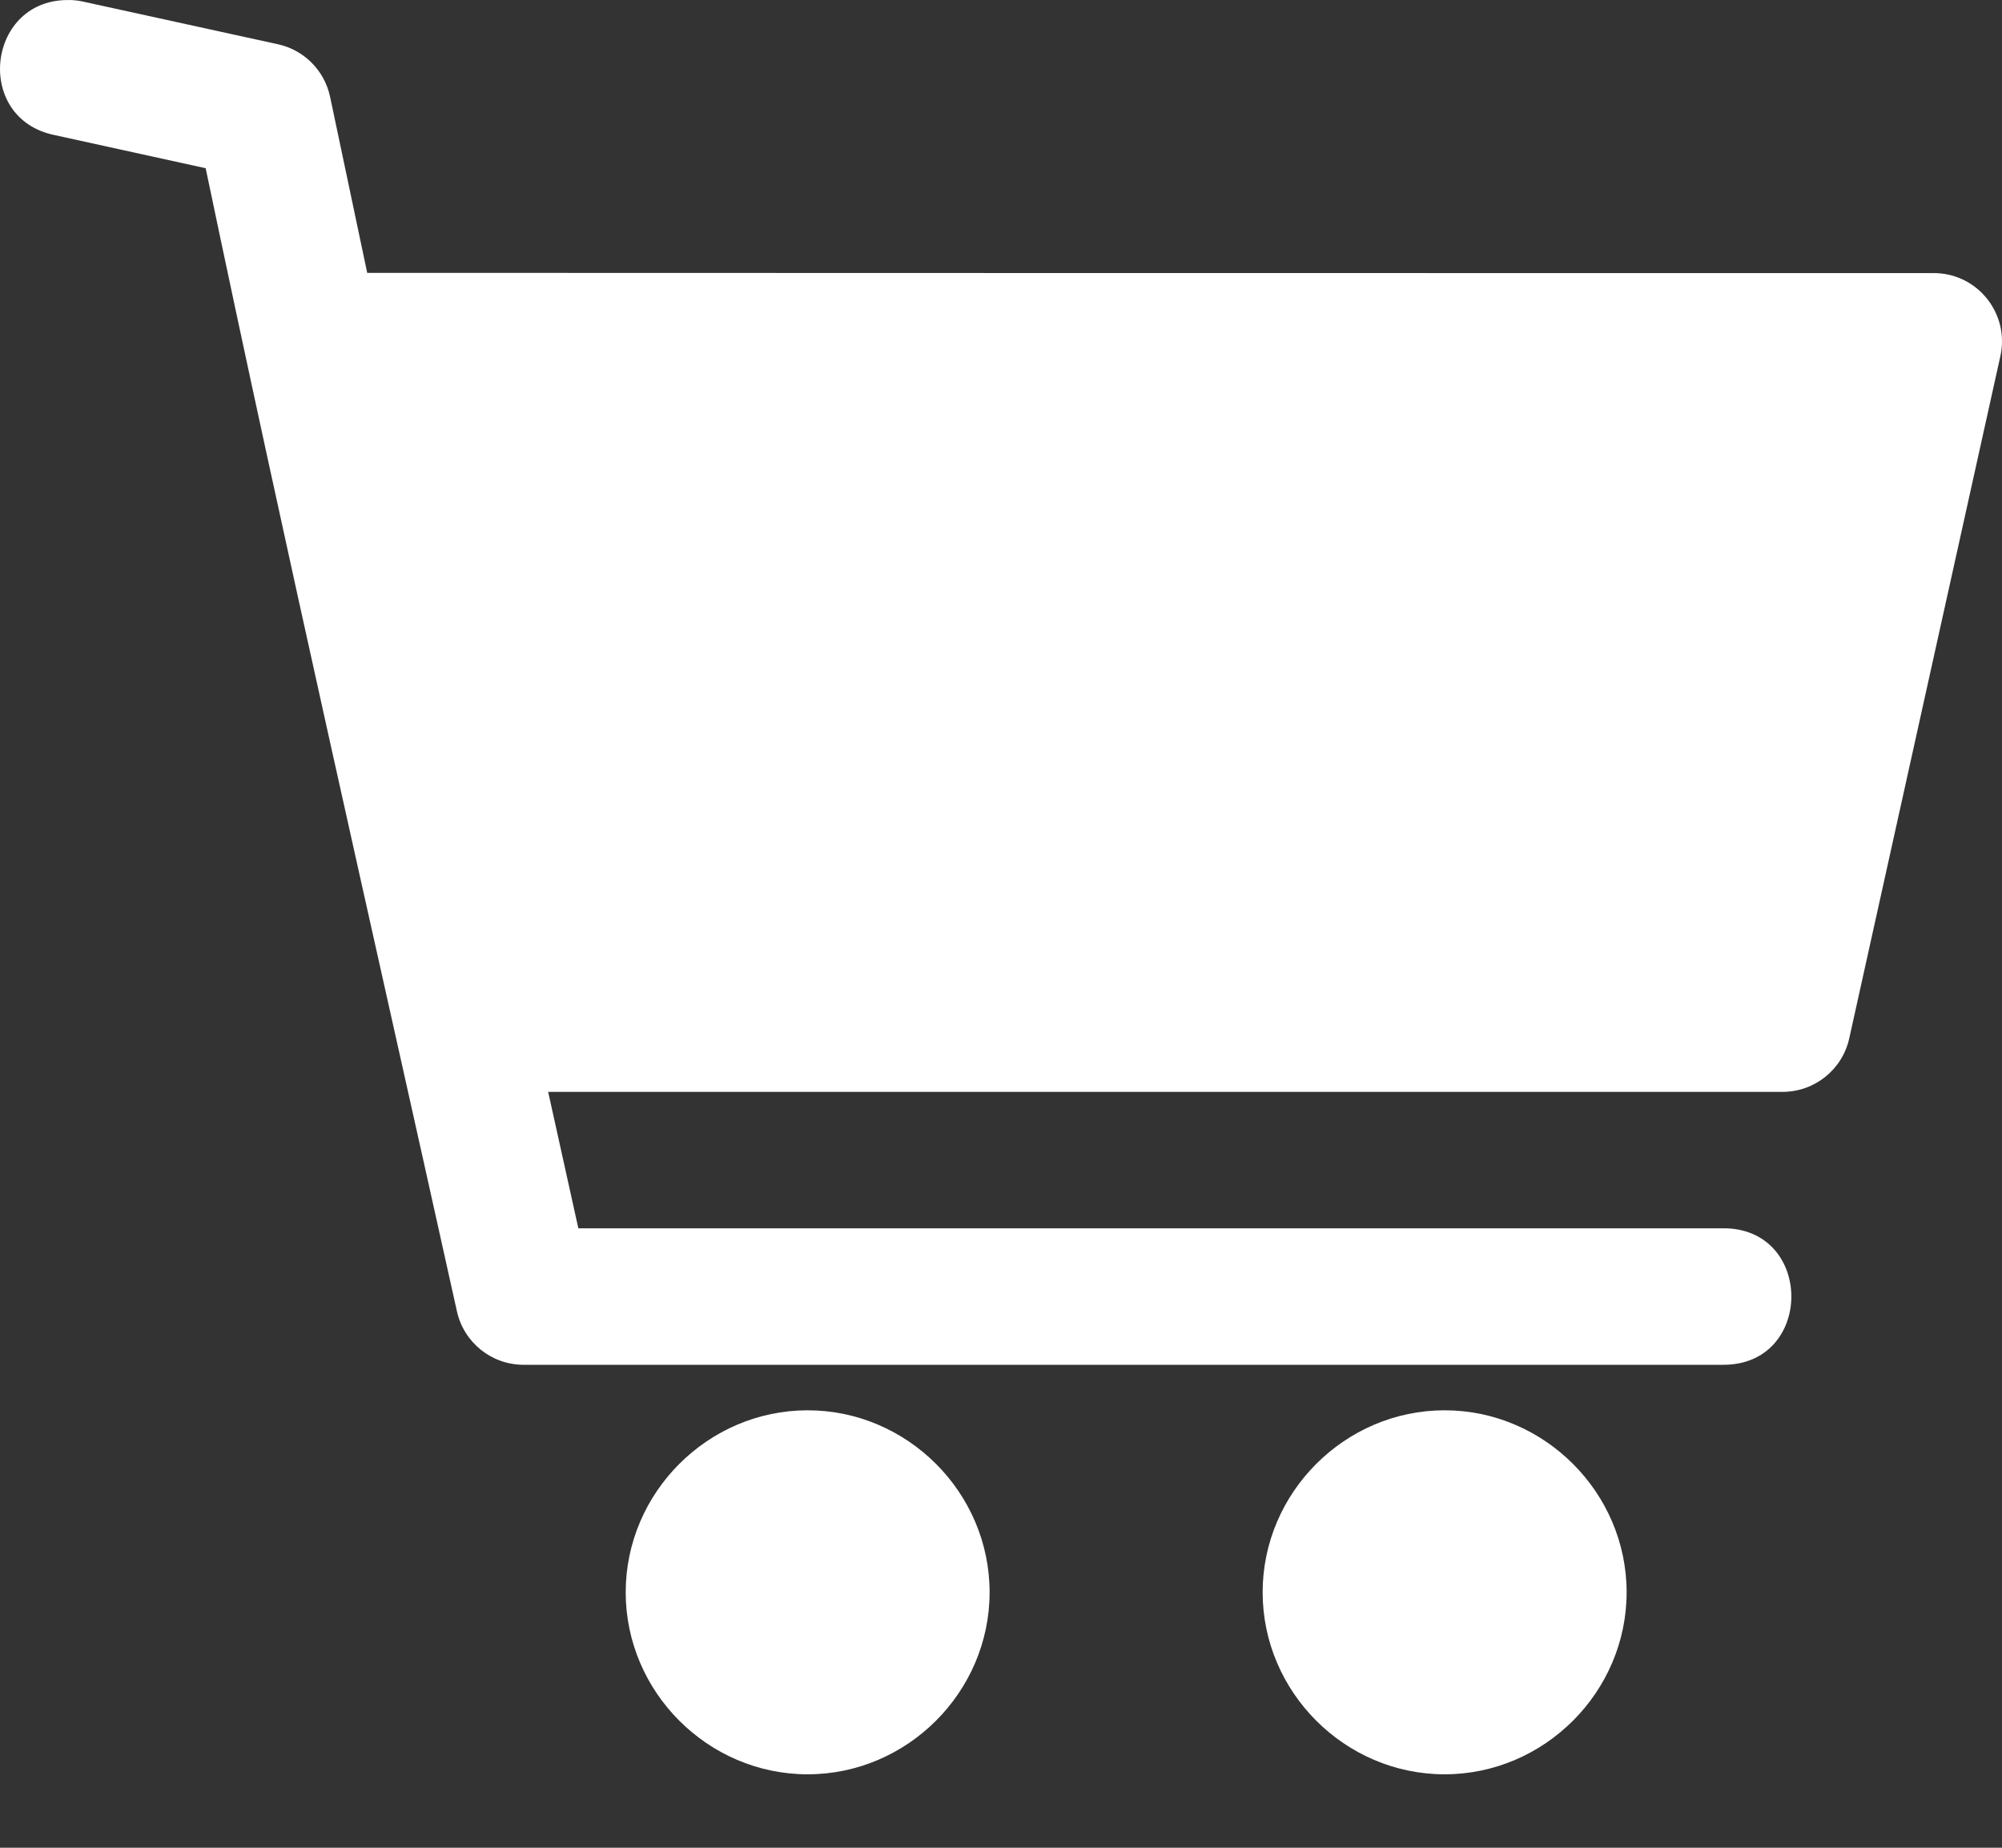 <svg width="26" height="24" viewBox="0 0 26 24" fill="none" xmlns="http://www.w3.org/2000/svg">
<rect x="0" y="0" width="26" height="24" fill="#333333" stroke="none"/>
<path d="M0.914 0.001C-0.171 -0.033 -0.353 1.54 0.711 1.755L2.671 2.185C3.708 7.145 4.838 12.085 5.934 17.032C6.024 17.438 6.384 17.727 6.8 17.727H22.365C23.564 17.744 23.564 15.936 22.365 15.954H7.511L7.119 14.182H23.15C23.566 14.182 23.926 13.893 24.016 13.488L25.979 4.625C26.101 4.072 25.68 3.547 25.114 3.547C18.332 3.547 11.55 3.547 4.769 3.544L4.287 1.258C4.215 0.917 3.95 0.649 3.61 0.575L1.089 0.023C1.032 0.01 0.973 0.002 0.914 0L0.914 0.001ZM10.489 18.318C9.194 18.318 8.126 19.387 8.126 20.682C8.126 21.977 9.194 23.046 10.489 23.046C11.784 23.046 12.852 21.977 12.852 20.682C12.852 19.387 11.784 18.318 10.489 18.318ZM18.761 18.318C17.466 18.318 16.398 19.387 16.398 20.682C16.398 21.977 17.466 23.046 18.761 23.046C20.056 23.046 21.125 21.977 21.125 20.682C21.125 19.387 20.056 18.318 18.761 18.318Z" fill="white"/>
</svg>